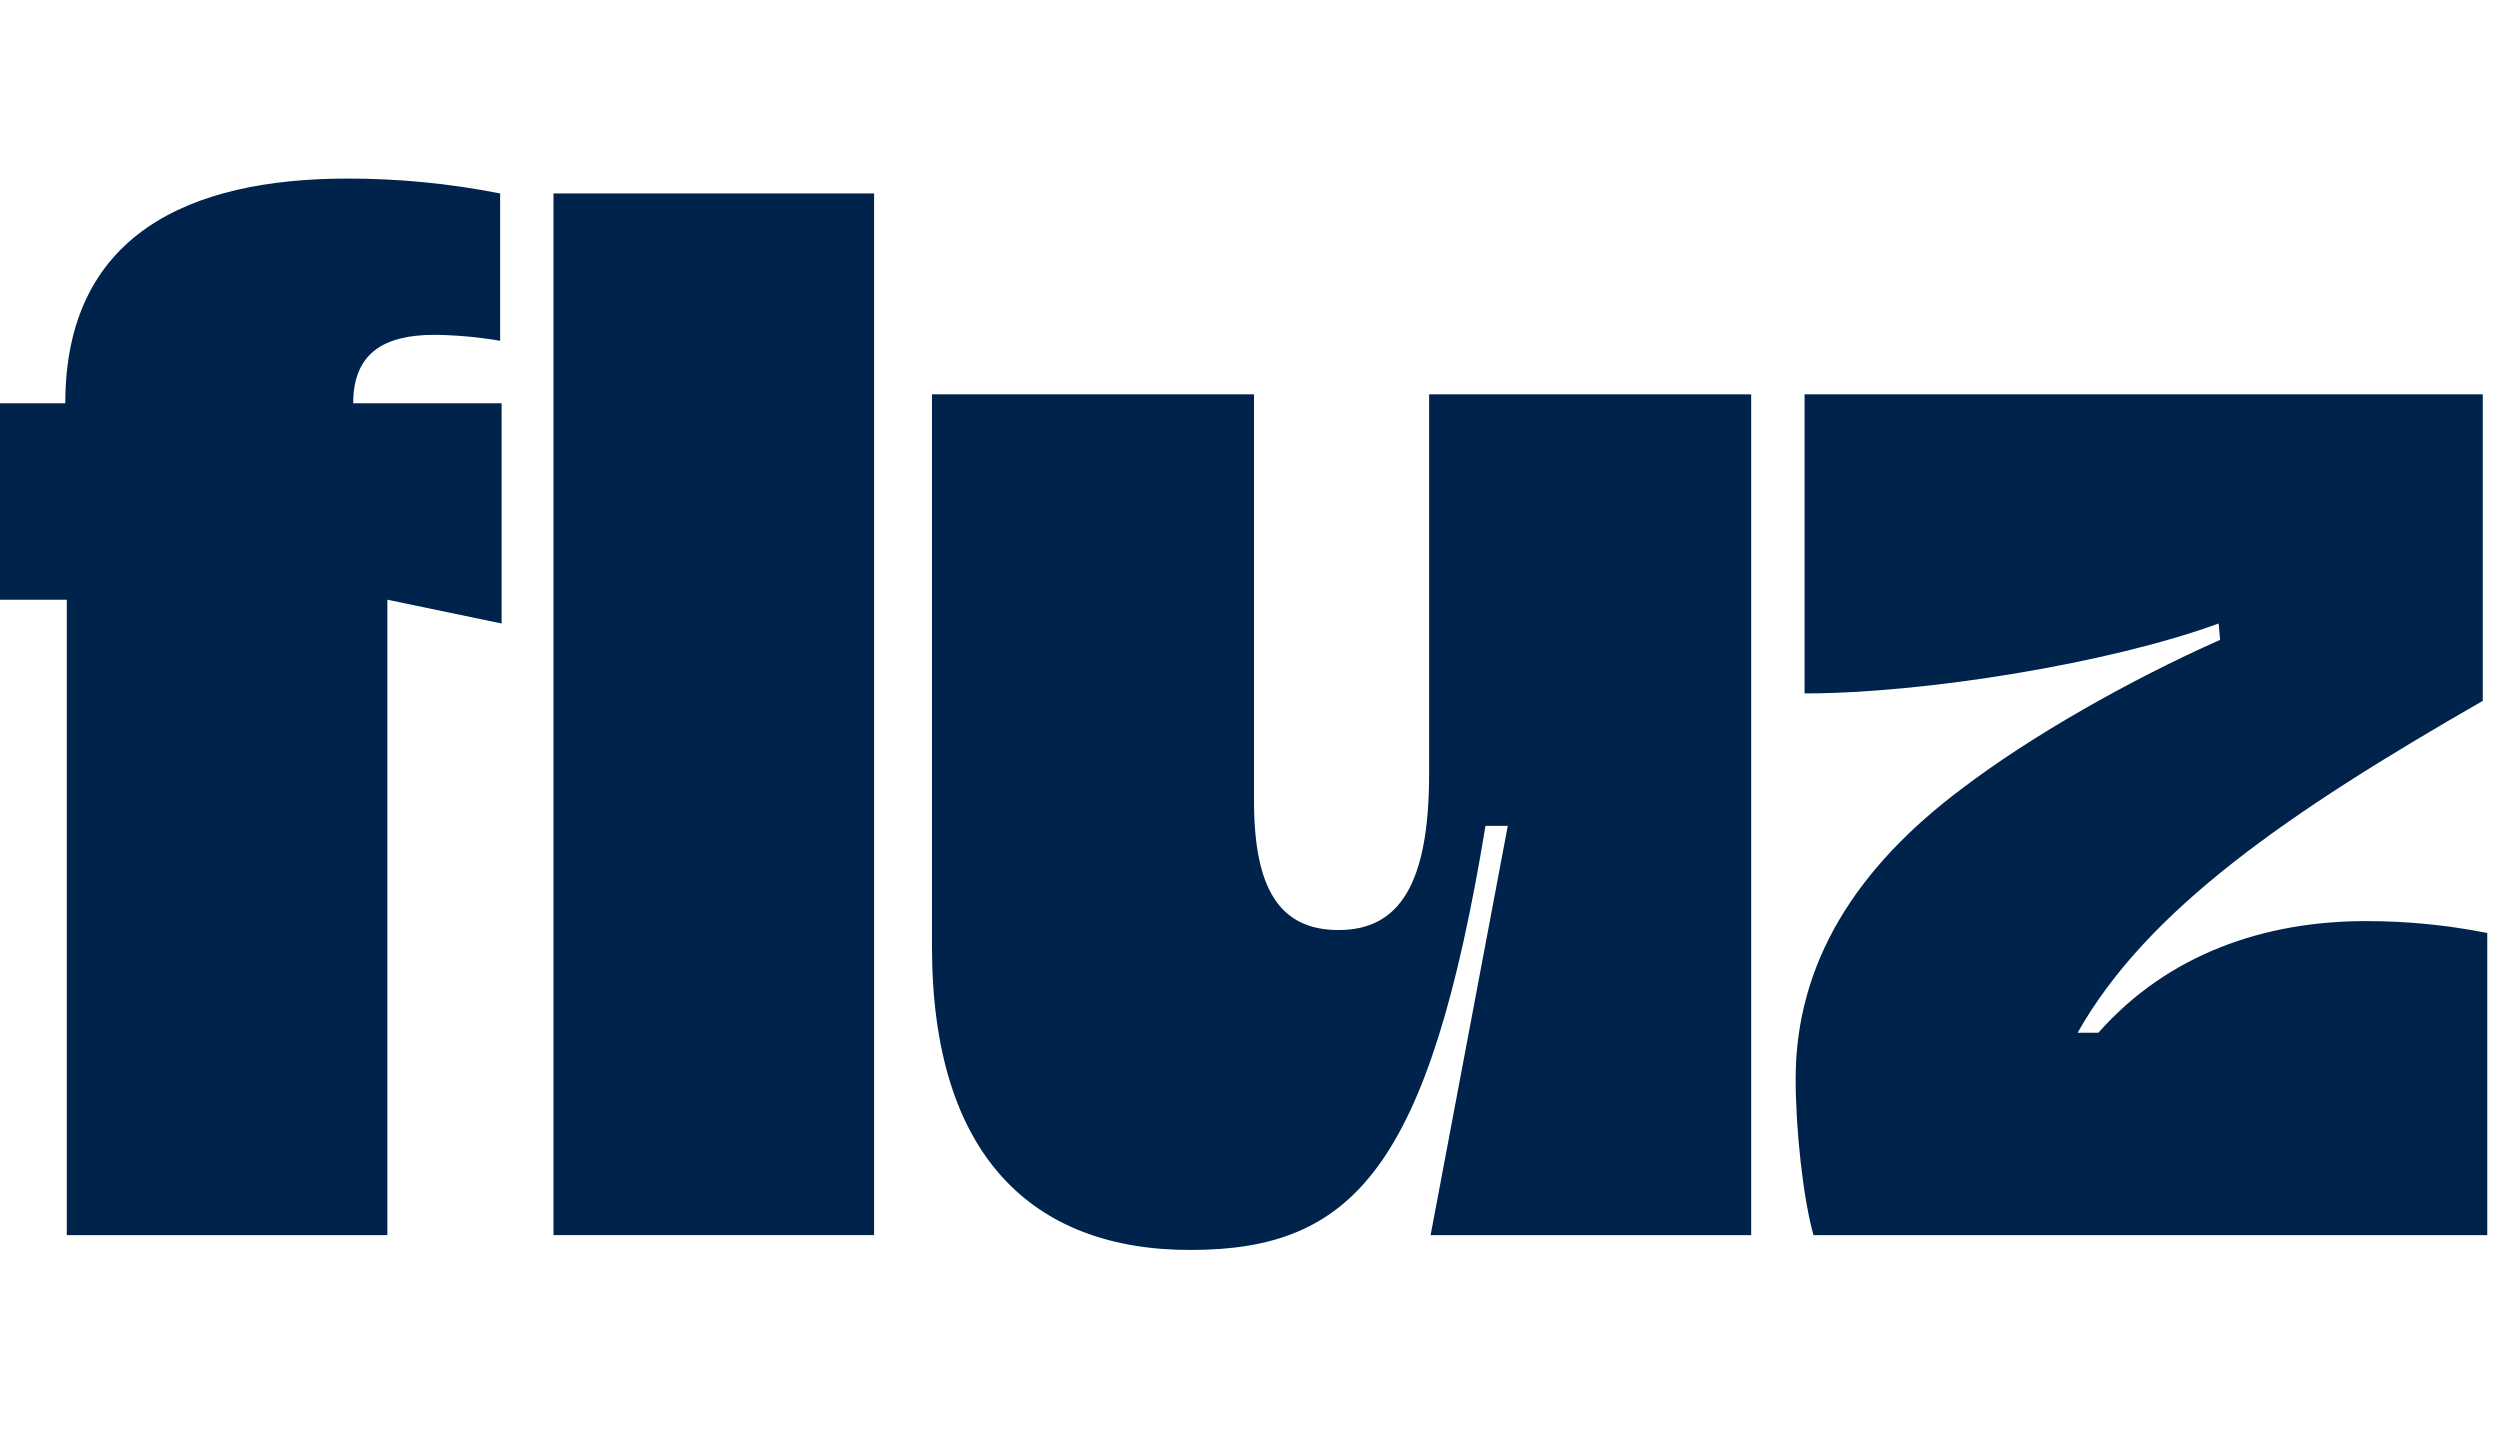<svg xmlns="http://www.w3.org/2000/svg" width="70" height="40" viewBox="0 0 70 40" fill="none" aria-hidden="true">
<path d="M14.045 11.292V17.458L10.846 16.792V34.583H1.87V16.792H0V11.292H1.828C1.828 6.583 5.277 5 9.724 5C11.161 4.998 12.594 5.138 14.004 5.417V9.542C13.399 9.439 12.788 9.383 12.175 9.375C10.763 9.375 9.89 9.875 9.89 11.292H14.045Z" fill="#00234B"></path>
<path d="M15.498 5.416H24.474V34.583H15.498V5.416Z" fill="#00234B"></path>
<path d="M40.015 11.041H49.033V34.583H40.057L42.218 23.124H41.594C40.015 32.708 37.896 34.999 33.325 34.999C28.92 34.999 26.095 32.374 26.095 26.499V11.041H35.112V22.416C35.112 24.874 35.819 26.041 37.481 26.041C39.184 26.041 40.015 24.749 40.015 21.666V11.041Z" fill="#00234B"></path>
<path d="M69.643 26.124V34.583H50.777C50.486 33.541 50.278 31.624 50.278 30.208C50.278 26.958 51.982 24.291 54.932 22.083C56.844 20.624 59.628 19.041 62.163 17.916L62.121 17.458C59.046 18.583 53.852 19.416 50.528 19.416V11.041H69.518V19.624C64.074 22.749 60.127 25.458 58.173 28.916H58.755C60.708 26.708 63.409 25.791 66.235 25.791C67.379 25.789 68.521 25.9 69.643 26.124Z" fill="#00234B"></path>
</svg>